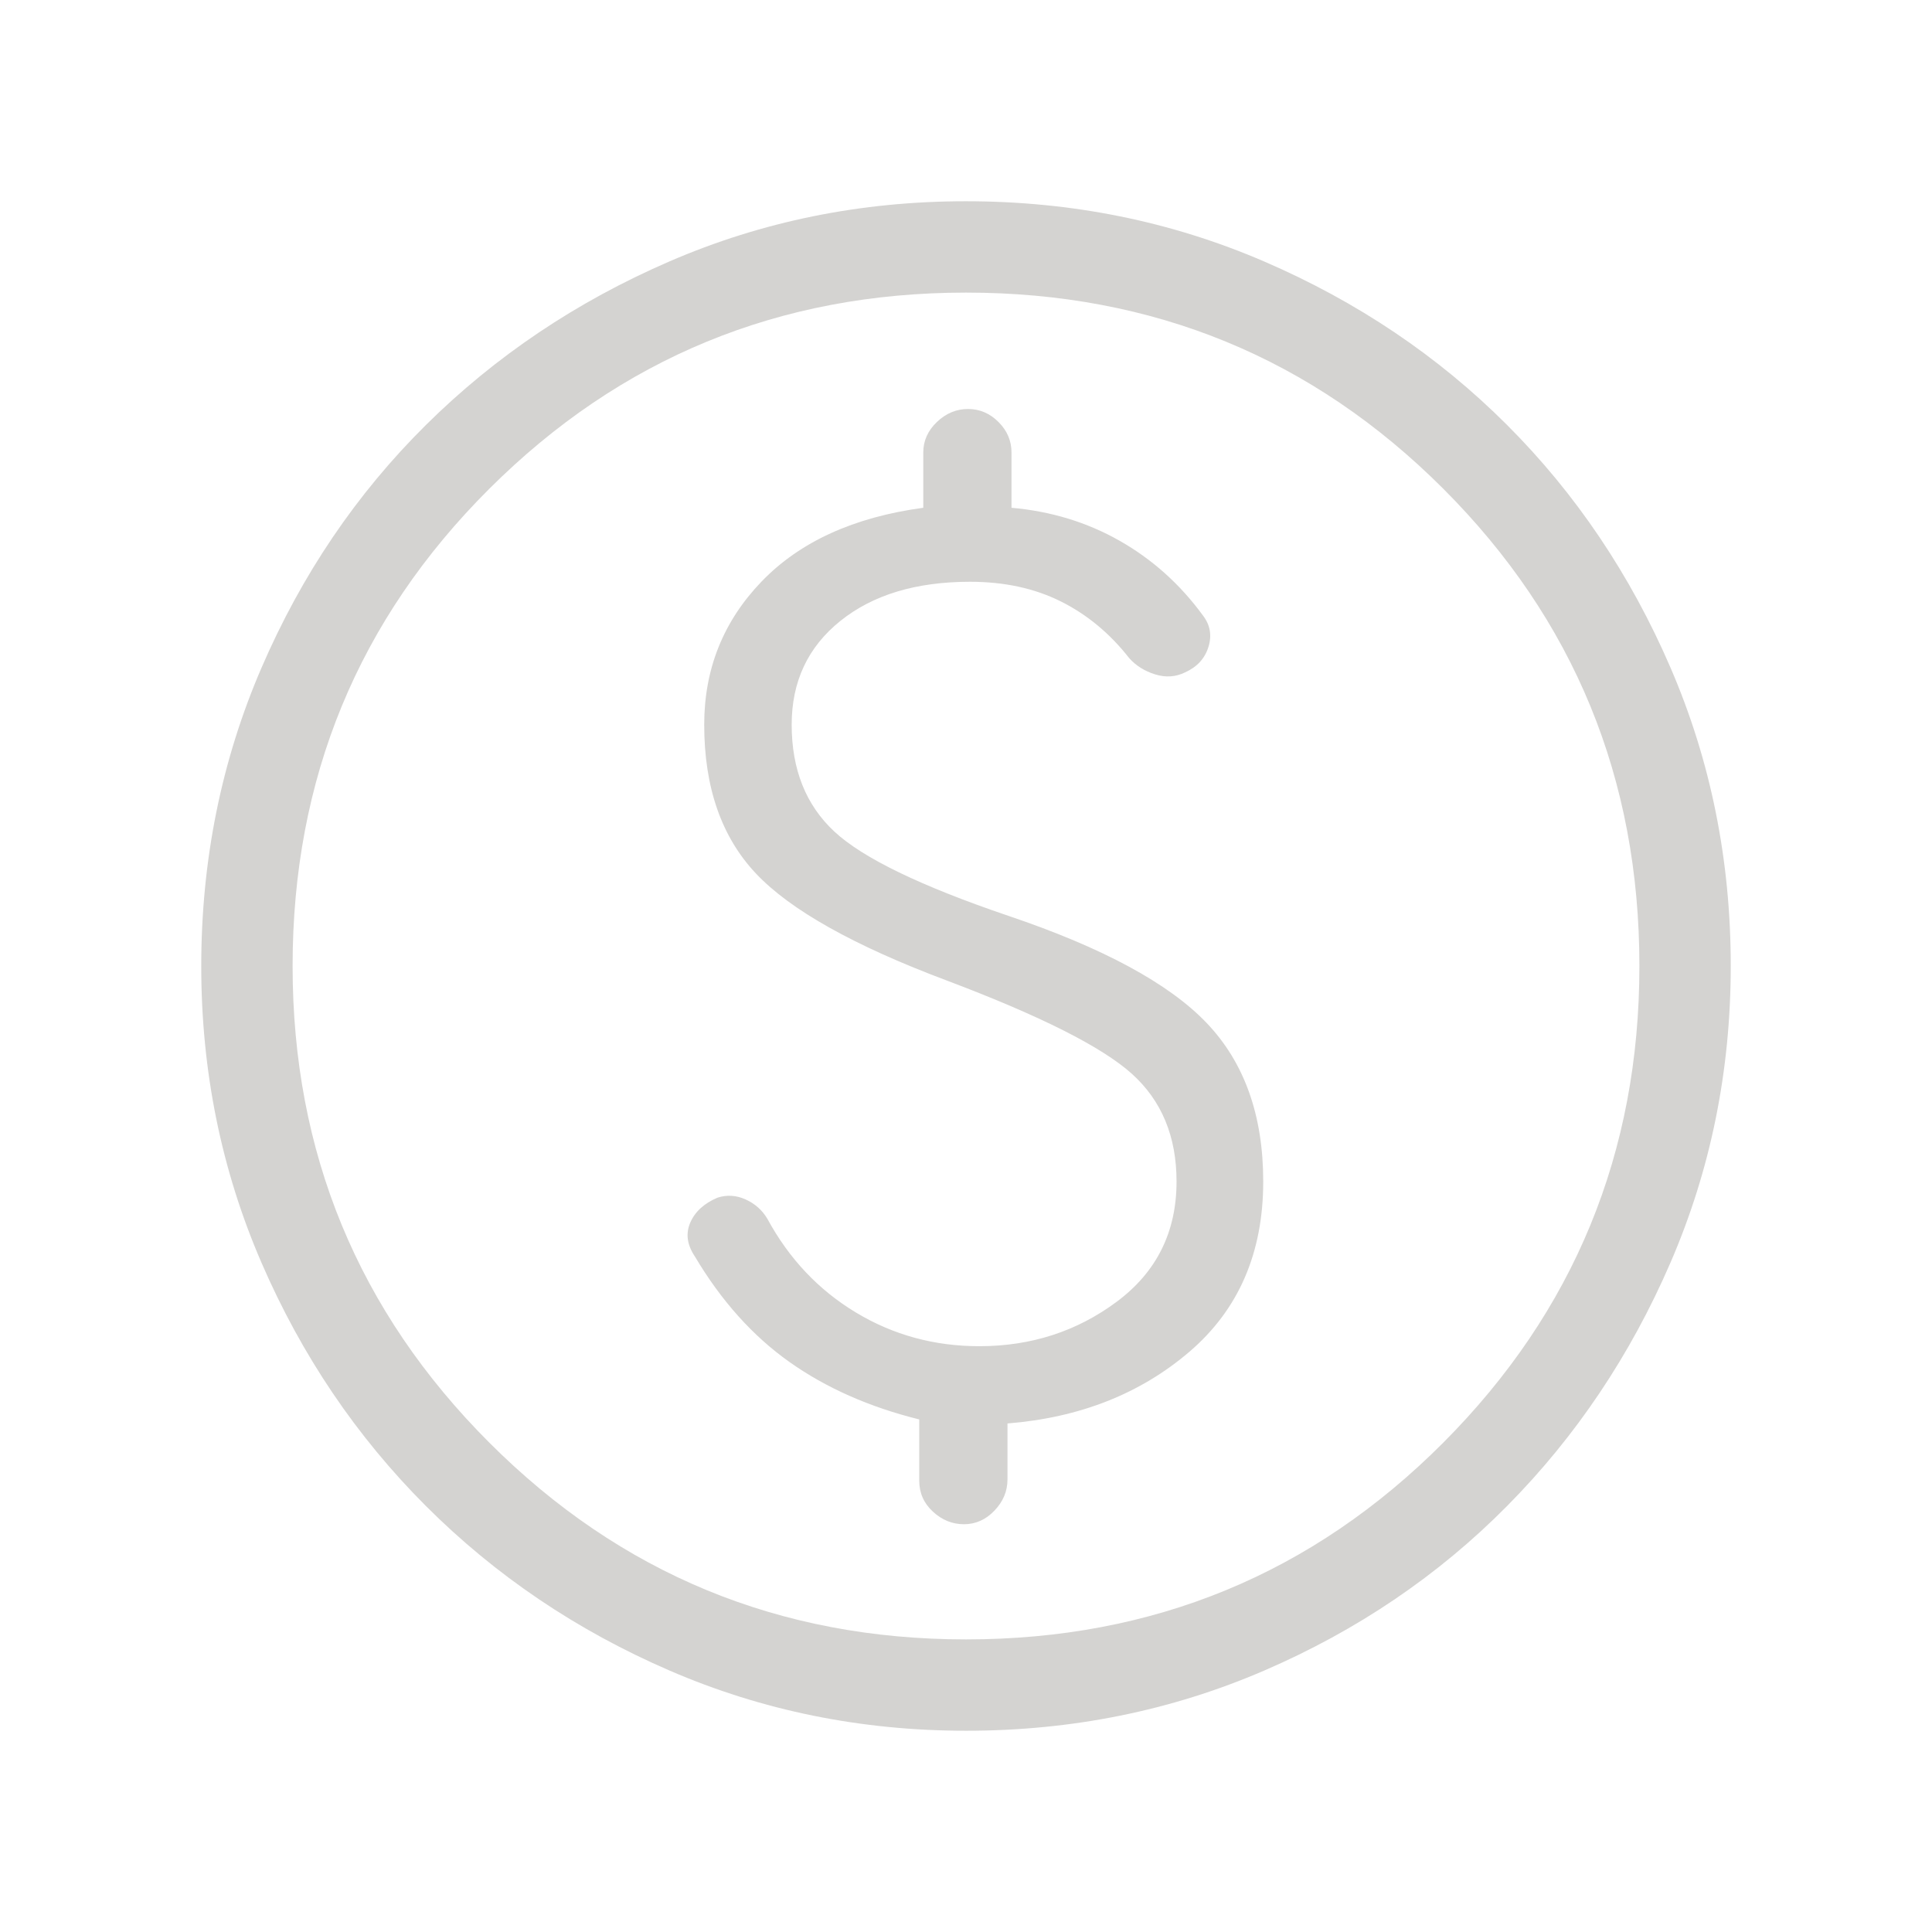 <svg xmlns="http://www.w3.org/2000/svg" height="48px" viewBox="0 -960 960 960" width="48px" fill="#d4d3d1"><path d="M480.07-100q-78.22 0-147.4-29.92t-120.99-81.71q-51.81-51.79-81.75-120.94Q100-401.71 100-479.93q0-78.84 29.92-148.21t81.71-120.68q51.79-51.31 120.94-81.25Q401.71-860 479.93-860q78.84 0 148.21 29.92t120.68 81.21q51.31 51.29 81.25 120.63Q860-558.9 860-480.07q0 78.22-29.92 147.4t-81.21 120.99q-51.29 51.81-120.63 81.75Q558.9-100 480.07-100Zm-.07-45.39q139.69 0 237.15-97.76 97.46-97.77 97.46-236.85 0-139.69-97.46-237.15-97.46-97.46-237.15-97.46-139.08 0-236.85 97.46-97.76 97.46-97.76 237.15 0 139.08 97.76 236.85 97.77 97.76 236.85 97.76ZM480-480Zm-1 277.38q8.69 0 15.15-6.77 6.46-6.76 6.46-15.46v-27.84q53.85-4.31 90.47-35.69 36.61-31.39 36.61-84.54 0-49.31-28.11-78.77-28.12-29.46-98.5-53.23-65.31-22.16-86.5-41.89-21.2-19.73-21.2-53.11 0-32.16 24.24-51.58 24.23-19.42 64.38-19.42 25.54 0 45.12 9.77 19.57 9.77 33.96 28.15 5.07 5.69 12.96 8.12 7.88 2.42 14.87-1.04 8.88-4 11.56-12.62 2.68-8.61-2.78-15.69-17-23.23-41.31-37.04-24.3-13.81-53.77-16.42v-27.46q0-8.7-6.46-15.16-6.46-6.46-15.15-6.46-8.69 0-15.46 6.46-6.77 6.46-6.77 15.16v27.46q-51.77 7-80.31 36.61-28.54 29.62-28.54 71.16 0 46.69 25.7 73.96 25.69 27.27 95.07 53.27 69.46 26.23 91.7 46.23 22.23 20 22.23 53.54 0 37.61-29.7 59.73-29.69 22.11-68.3 22.11-33.58 0-61.37-16.77t-43.94-46.53q-3.85-6.47-10.81-9.62-6.96-3.15-13.99-.88-10.02 4.27-13.53 12.42-3.52 8.15 2.33 16.84 19.61 33 46.92 52.35 27.31 19.35 64.54 28.58v30.46q0 9.08 6.77 15.34 6.77 6.27 15.46 6.27Z"/></svg>